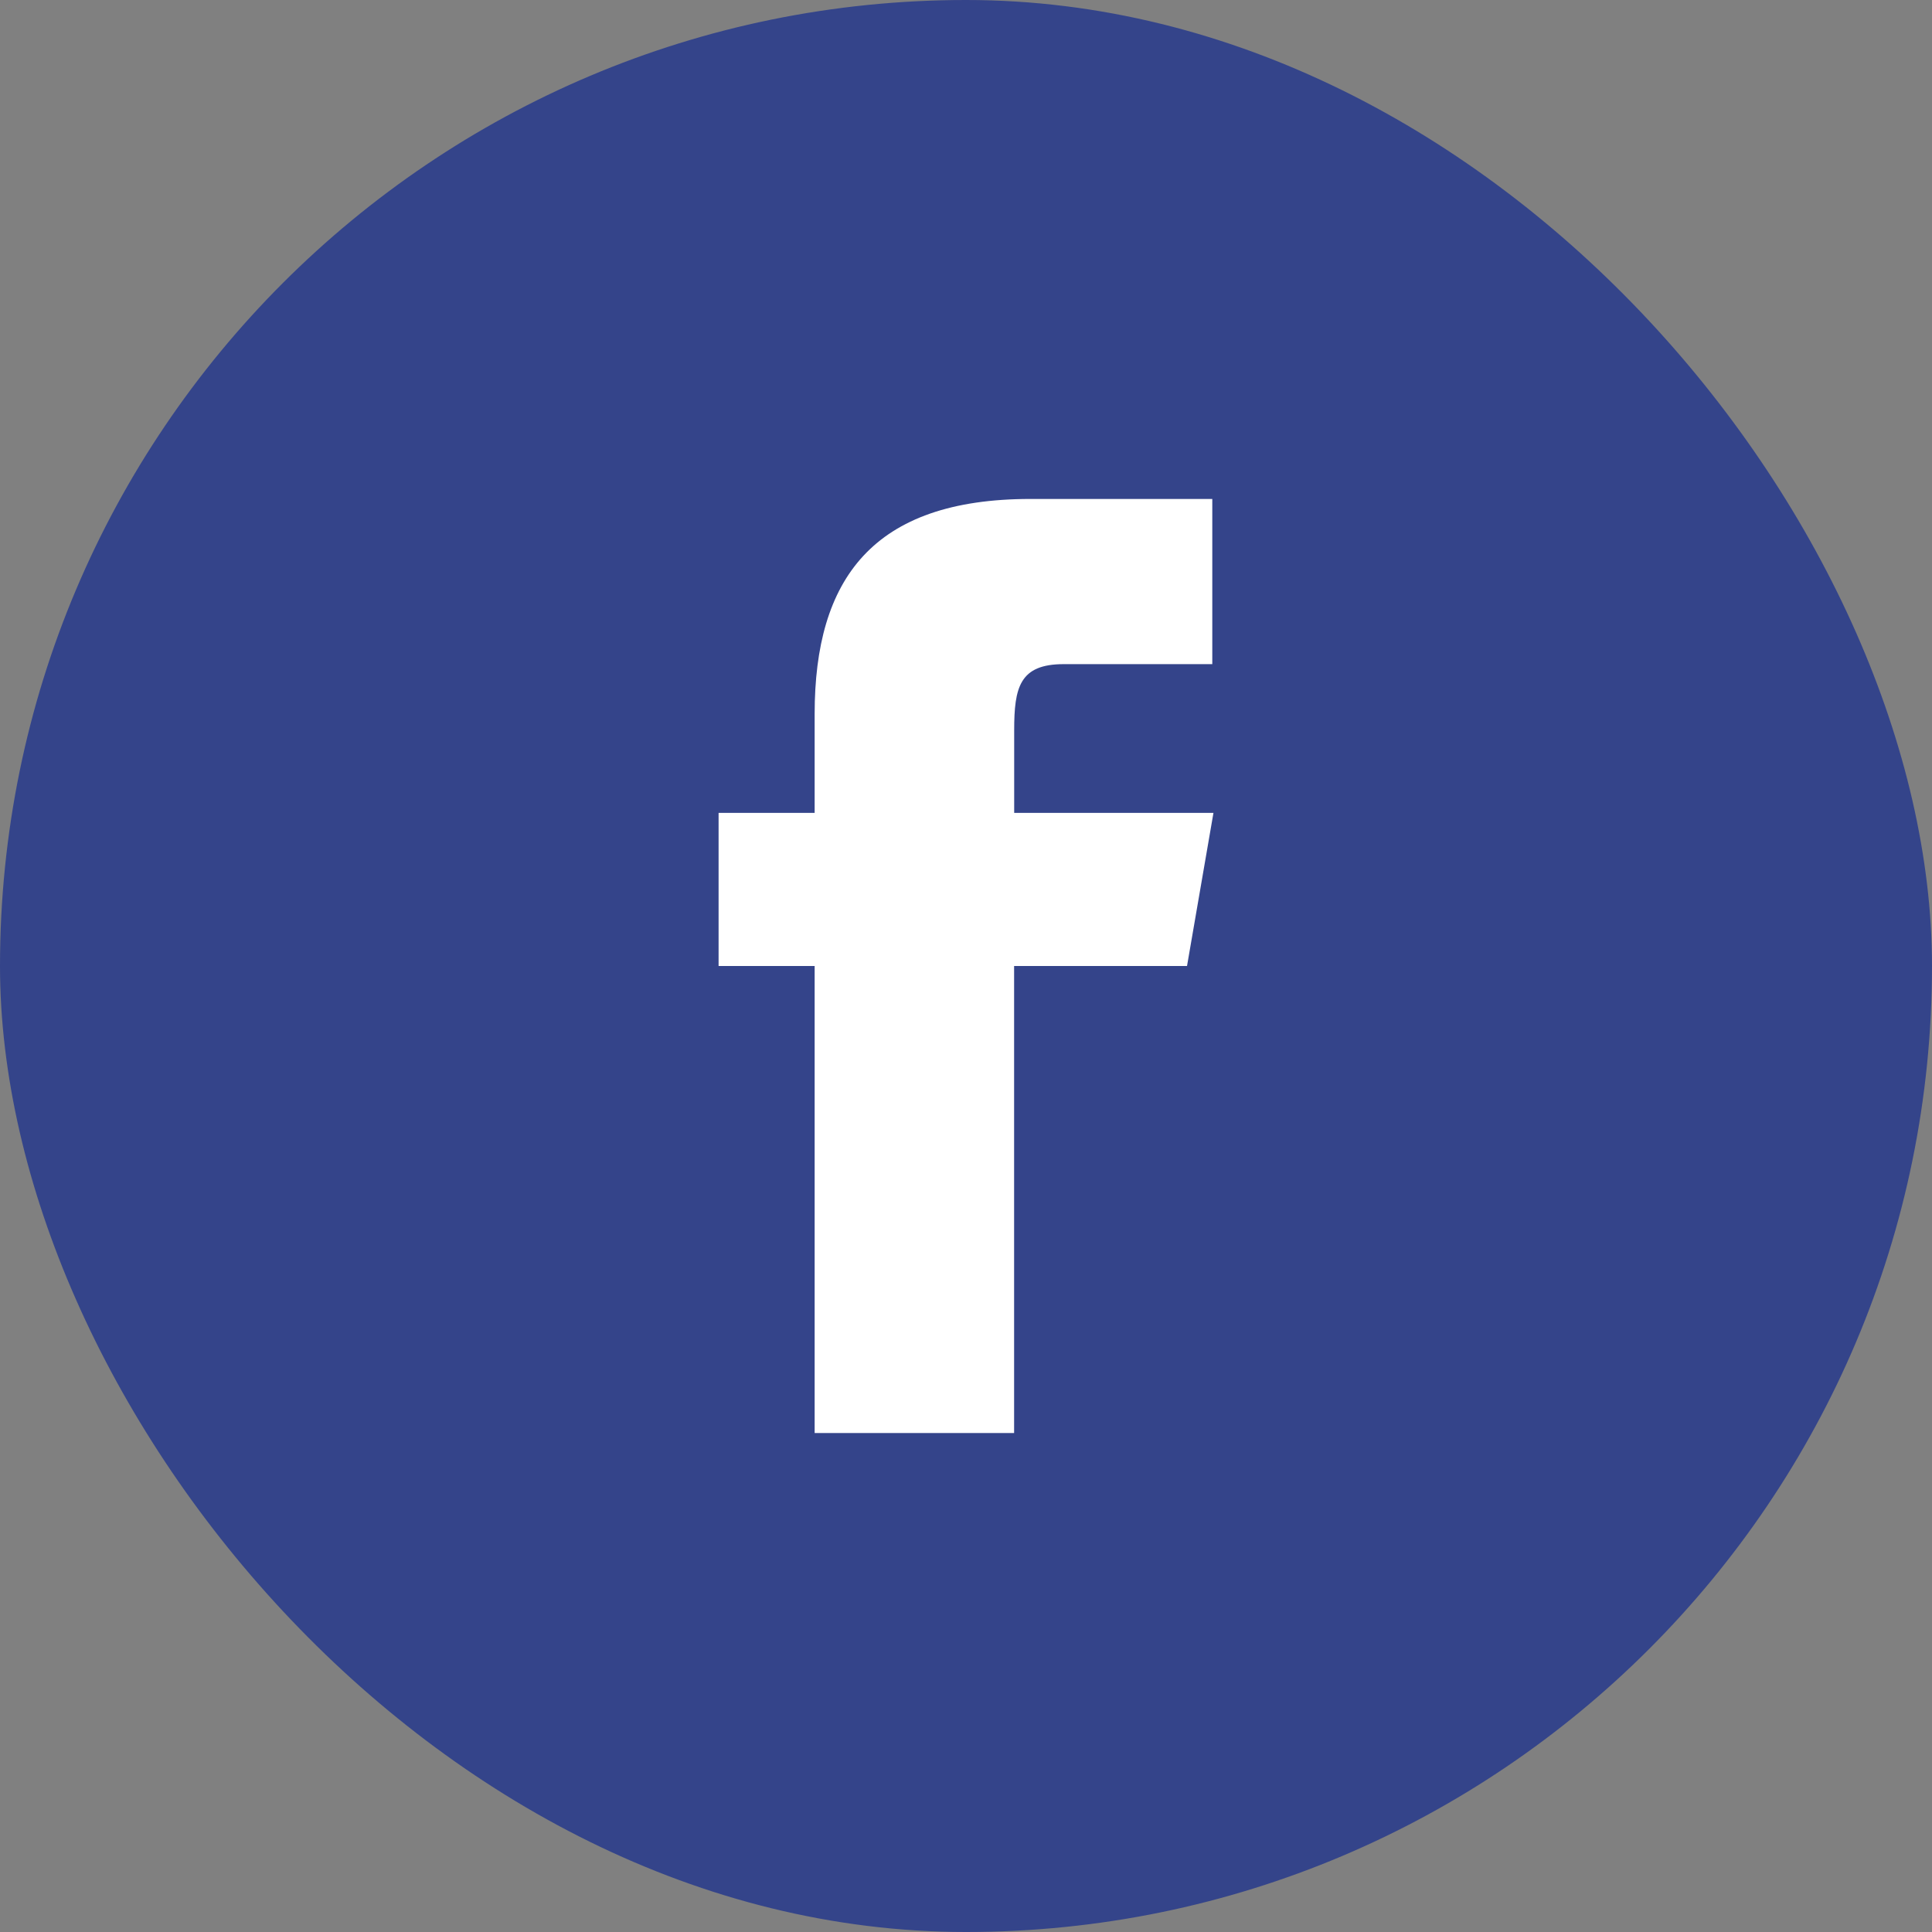 <svg width="50" height="50" viewBox="0 0 50 50" fill="none" xmlns="http://www.w3.org/2000/svg">
<rect x="0" y="0" width="50" height="50" fill="#808080" stroke="none"/>
<rect width="50" height="50" rx="25" fill="#34448A"/>
<path fill-rule="evenodd" clip-rule="evenodd" d="M30.72 25H26.245V37.087H21.083V25H18.597V21.038H21.083V18.475C21.083 14.987 22.583 12.913 26.667 12.913H31.374V17.188H27.529C26.388 17.188 26.247 17.787 26.247 18.899V21.038H31.404L30.72 25Z" fill="white"/>
</svg>

